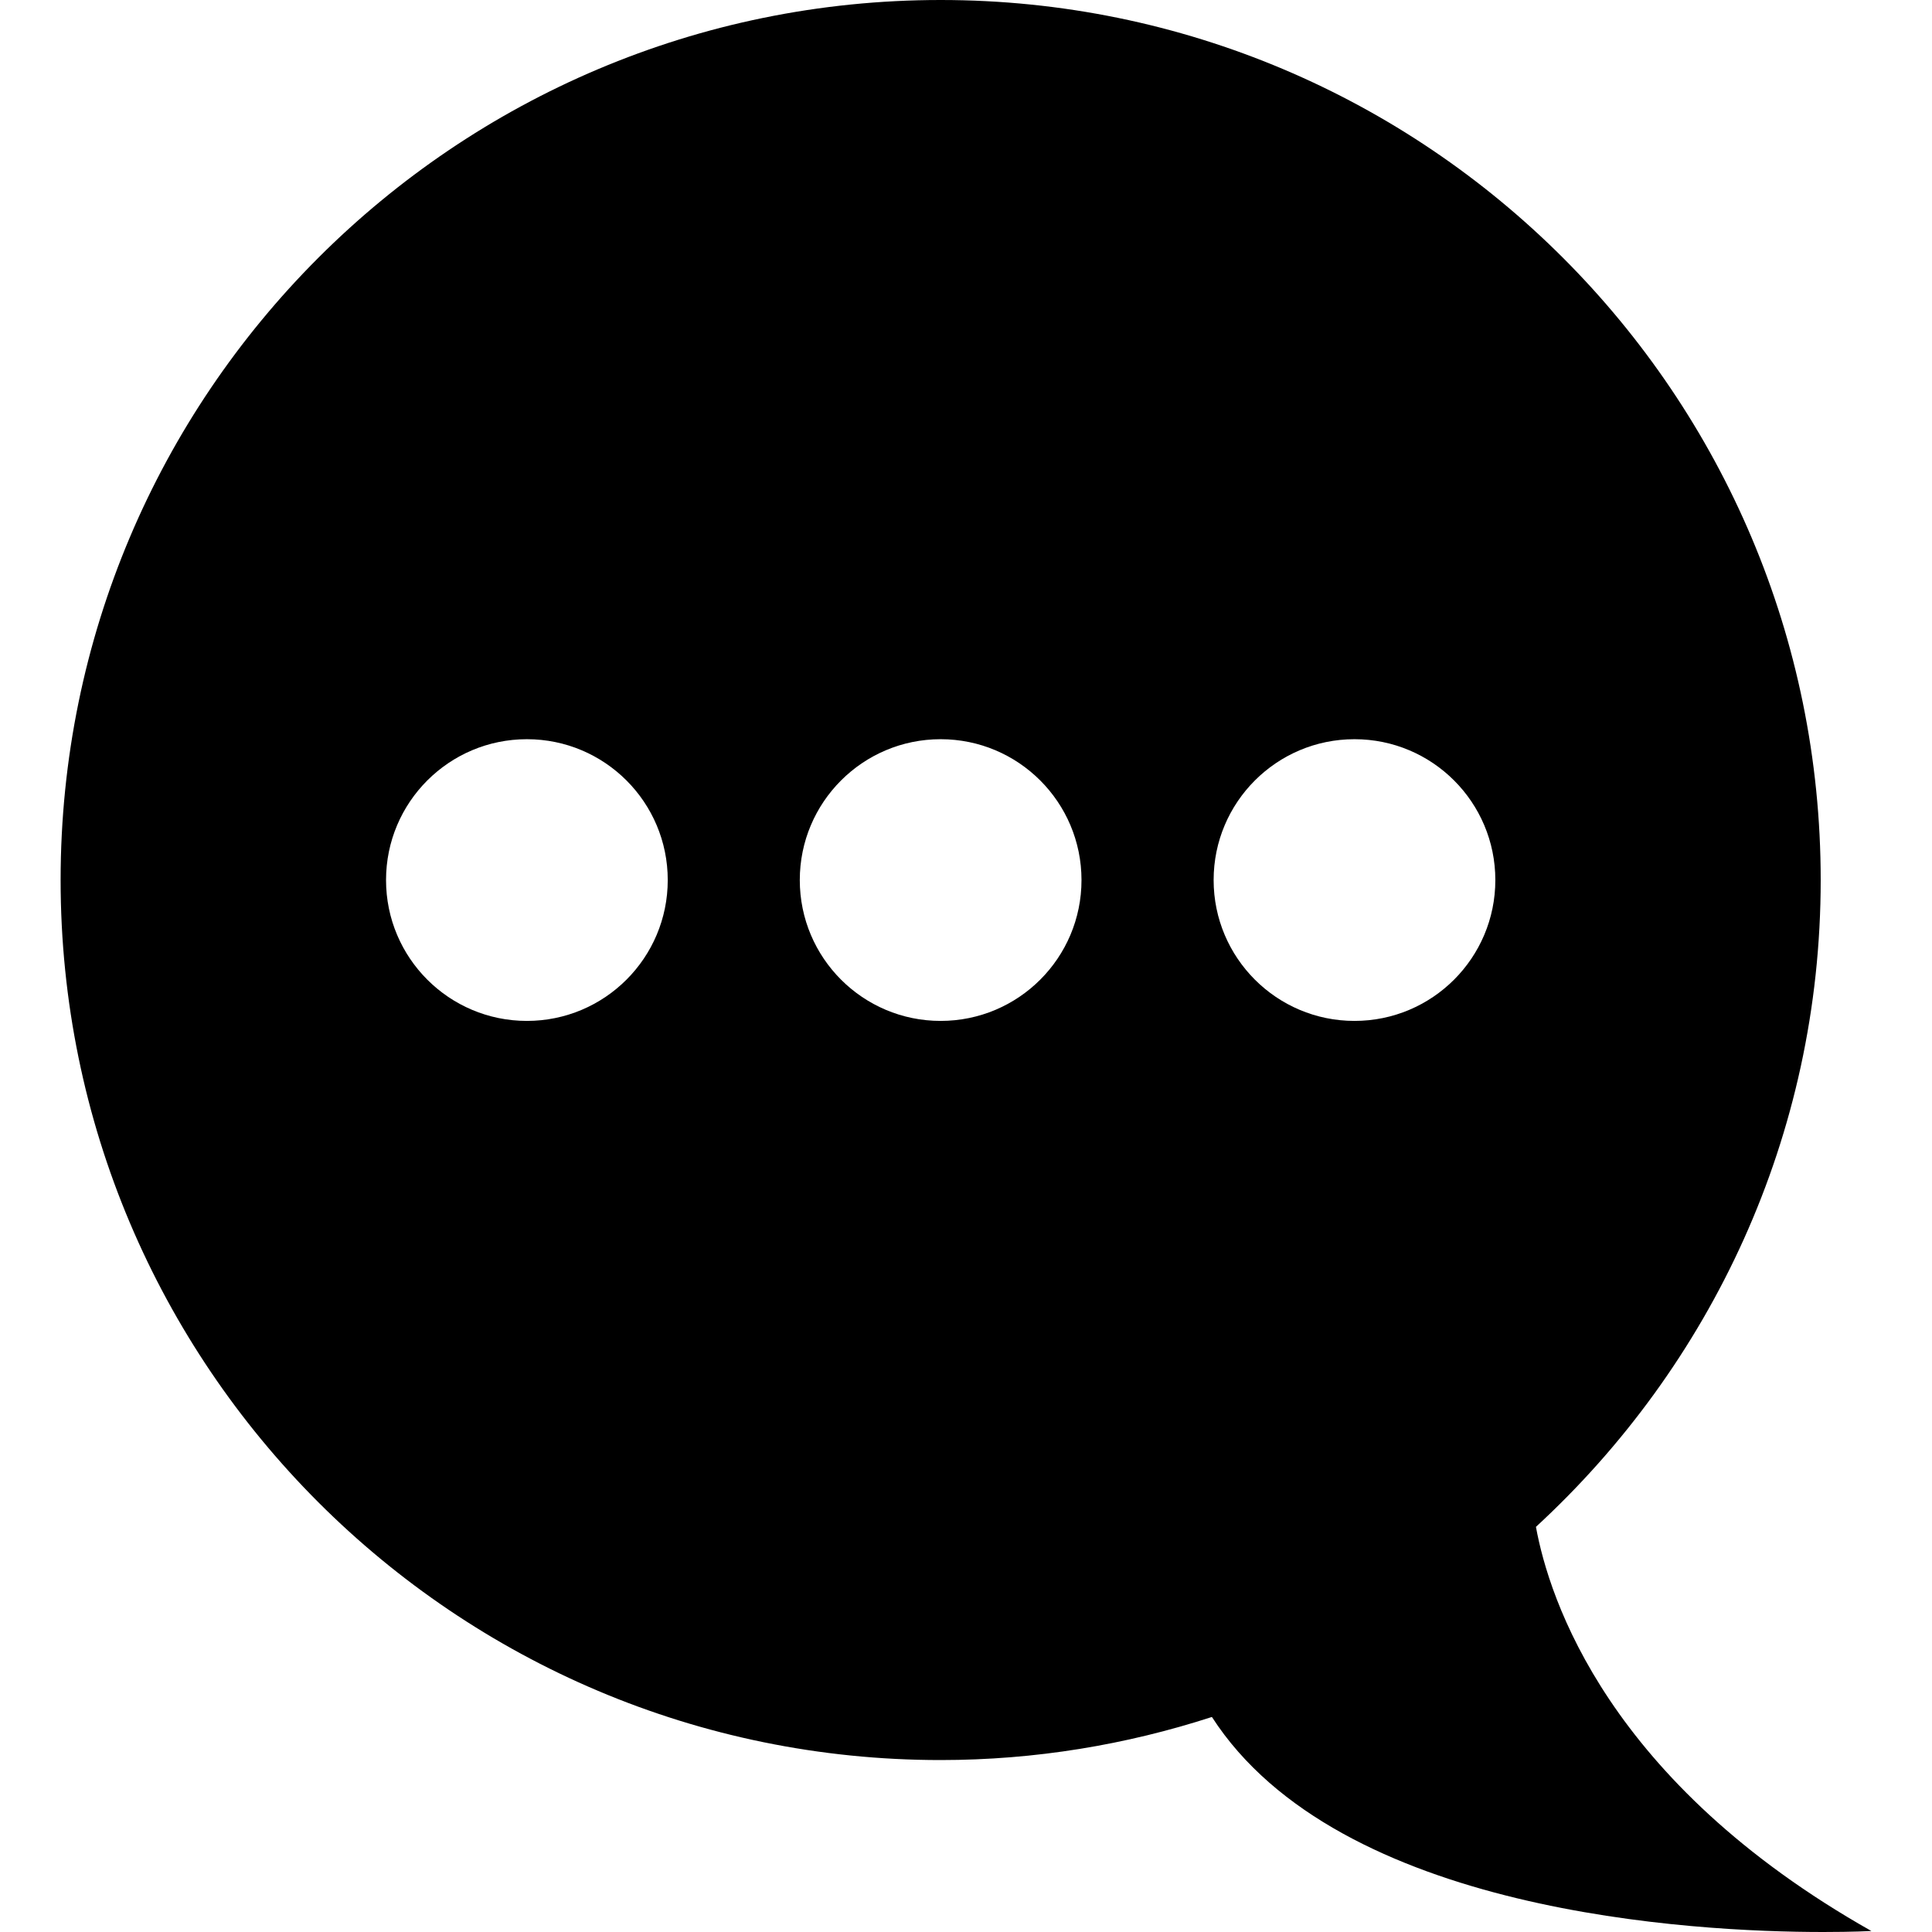 <?xml version="1.0" ?><svg enable-background="new 0 0 64 64" version="1.1" viewBox="0 0 64 64" xml:space="preserve" xmlns="http://www.w3.org/2000/svg" xmlns:xlink="http://www.w3.org/1999/xlink"><g id="Glyph_copy_2"><path d="M60.313,29.152C60.313,13.052,47.261,0,31.16,0S2.008,13.052,2.008,29.152c0,16.1,13.052,29.152,29.152,29.152   c3.138,0,6.154-0.509,8.986-1.427C44.345,63.385,56.105,64,60.398,64c1,0,1.594-0.033,1.594-0.033   c-8.737-4.934-10.678-11.012-11.112-13.388C56.666,45.251,60.313,37.637,60.313,29.152z M17.454,33.819   c-2.577,0-4.666-2.089-4.666-4.666c0-2.577,2.089-4.666,4.666-4.666c2.577,0,4.666,2.089,4.666,4.666   C22.12,31.73,20.031,33.819,17.454,33.819z M31.16,33.819c-2.577,0-4.666-2.089-4.666-4.666c0-2.577,2.089-4.666,4.666-4.666   c2.577,0,4.666,2.089,4.666,4.666C35.827,31.73,33.737,33.819,31.16,33.819z M44.869,33.819c-2.577,0-4.666-2.089-4.666-4.666   c0-2.577,2.089-4.666,4.666-4.666c2.577,0,4.666,2.089,4.666,4.666C49.535,31.73,47.446,33.819,44.869,33.819z"/></g></svg>